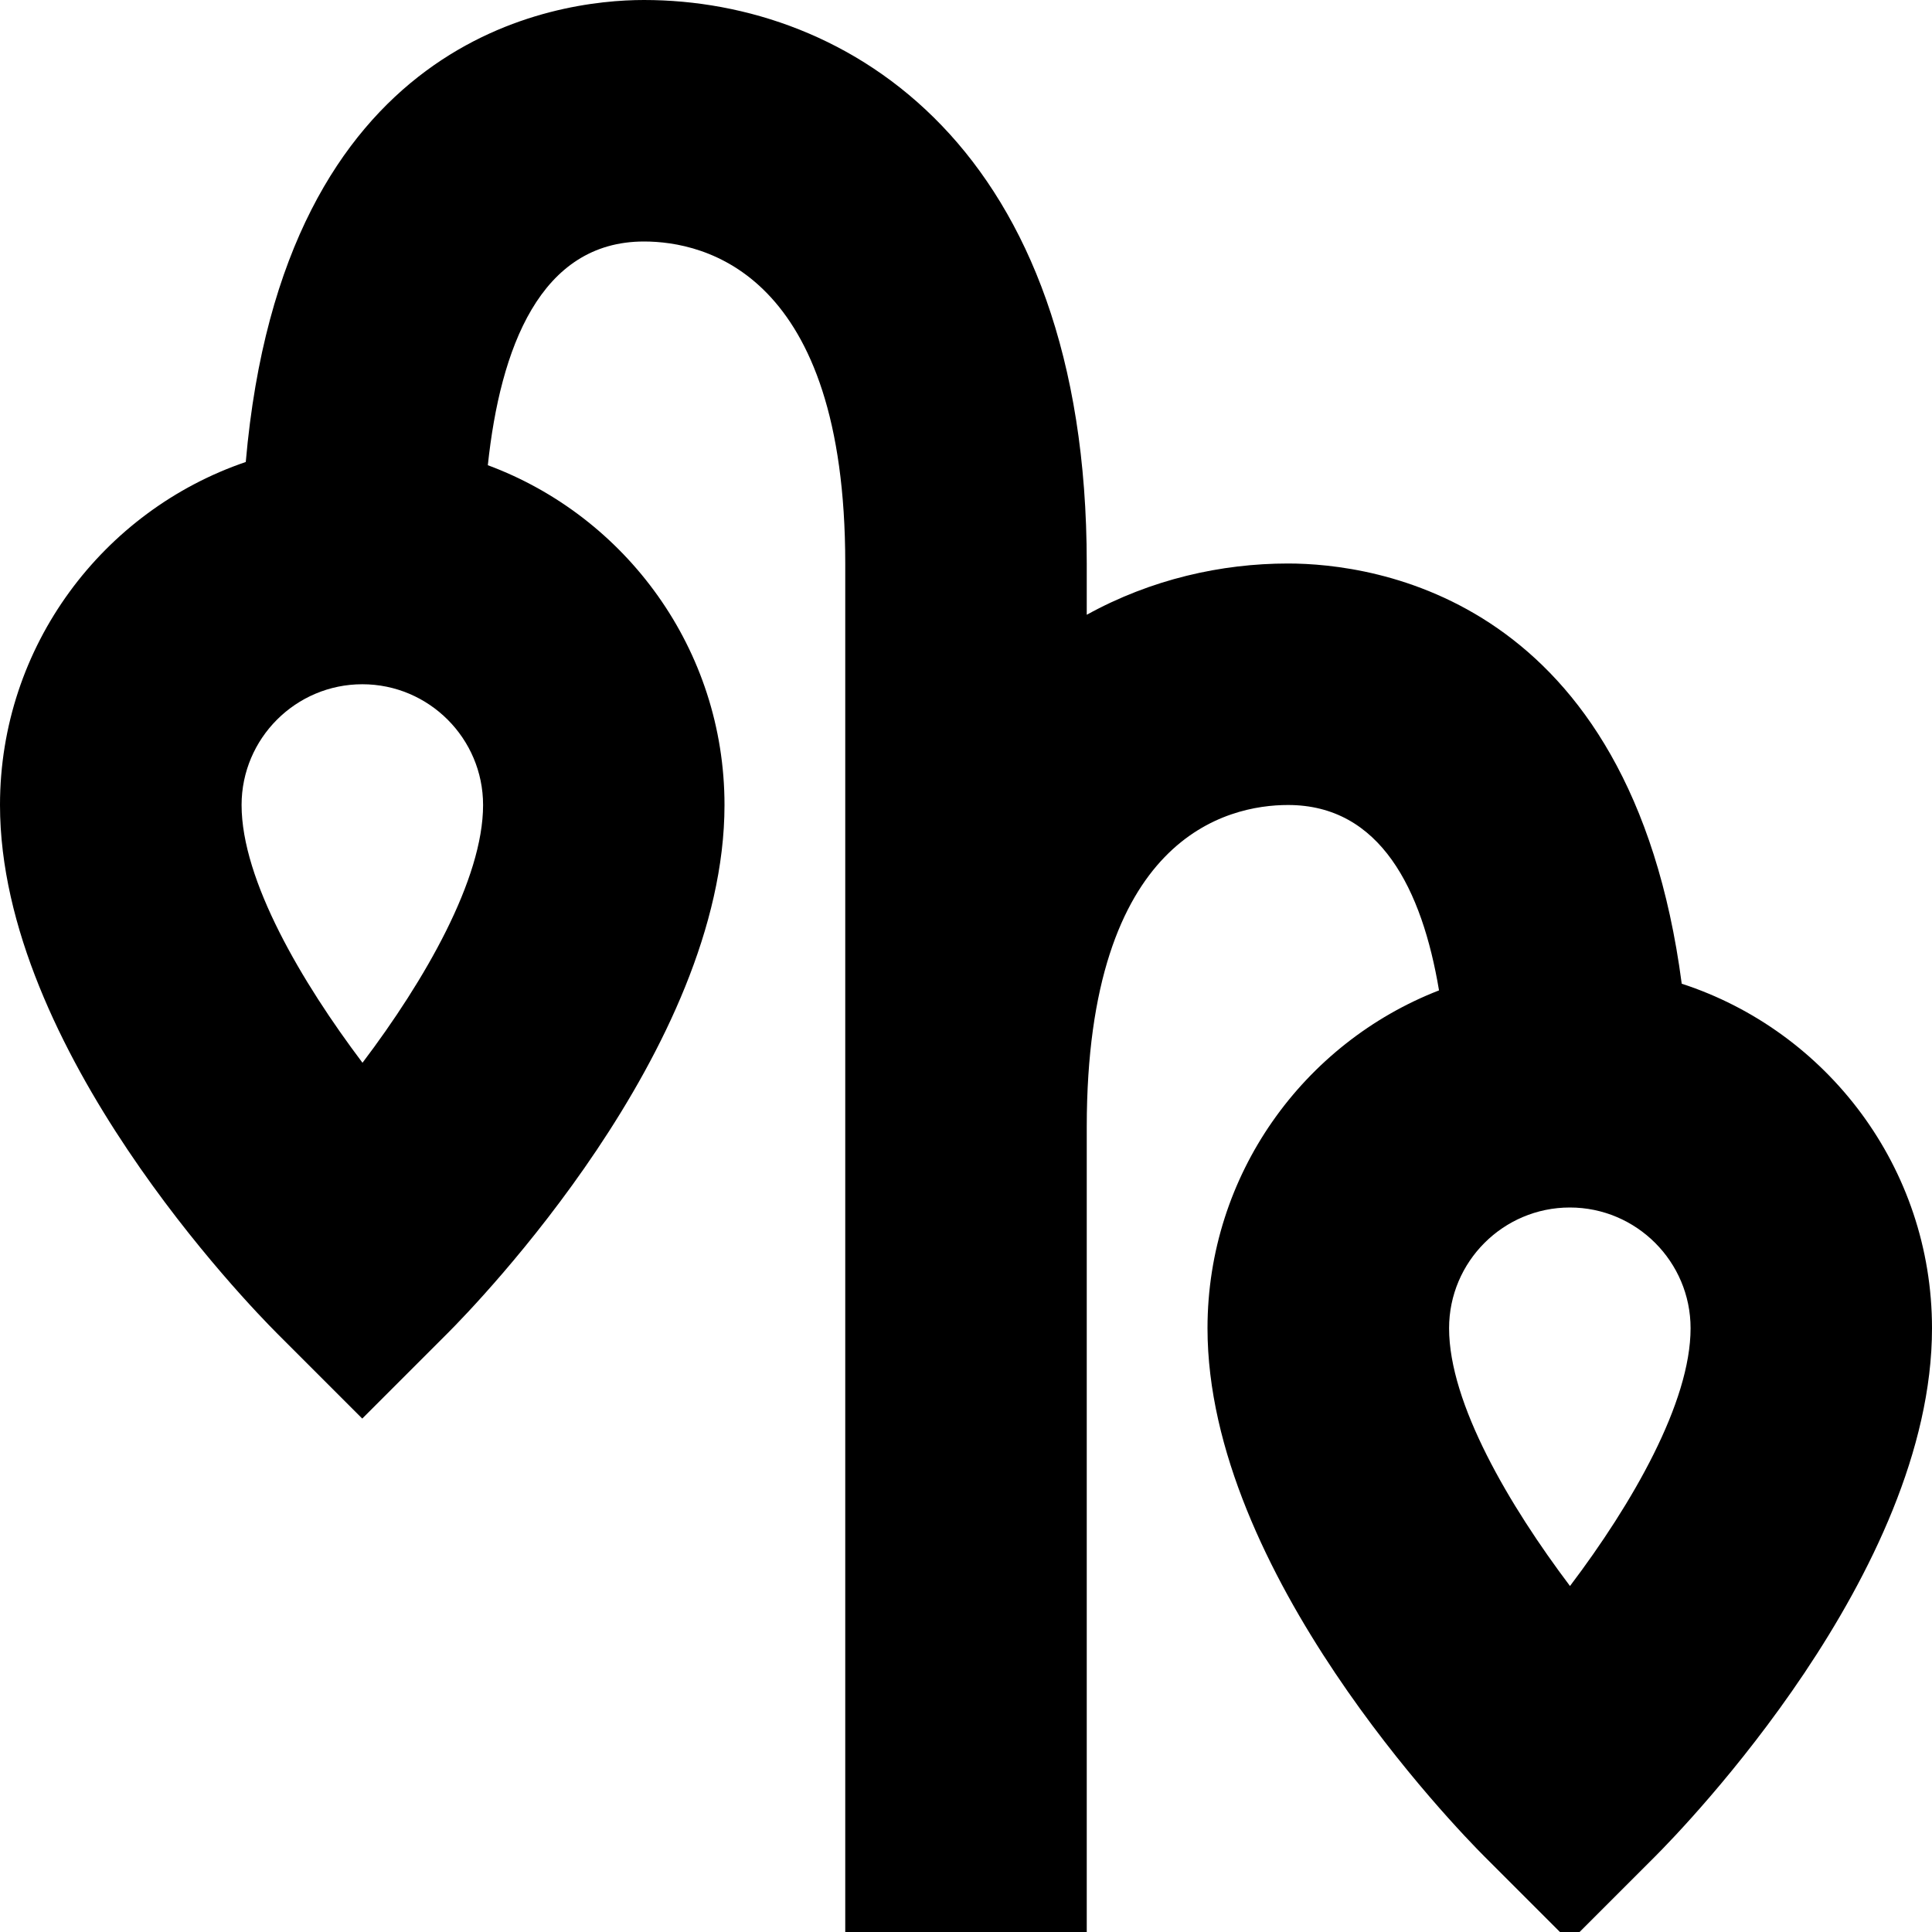 <?xml version="1.0" encoding="UTF-8"?>
<svg xmlns="http://www.w3.org/2000/svg" id="Layer_1" data-name="Layer 1" viewBox="0 0 24 24">
  <path d="m20.891,12.22c-.632-4.812-3.836-5.22-4.891-5.22-.827,0-1.7.195-2.5.637v-.637C13.5,1.833,10.537,0,8,0c-1.092,0-4.484.438-4.947,5.739-1.773.604-3.053,2.286-3.053,4.261,0,3.034,3.087,6.208,3.439,6.561l1.061,1.061,1.061-1.061c.352-.352,3.439-3.527,3.439-6.561,0-1.933-1.225-3.585-2.94-4.221.154-1.451.649-2.779,1.94-2.779.751,0,2.5.39,2.5,4v17h3v-10c0-3.61,1.749-4,2.5-4,1.148,0,1.666,1.05,1.876,2.303-1.681.653-2.876,2.288-2.876,4.197,0,3.034,3.087,6.208,3.439,6.561l1.061,1.061,1.061-1.061c.352-.352,3.439-3.527,3.439-6.561,0-1.996-1.306-3.693-3.109-4.28Zm-16.388.982c-.751-.996-1.502-2.266-1.502-3.202,0-.827.673-1.5,1.5-1.5s1.5.673,1.5,1.5c0,.922-.724,2.179-1.498,3.202Zm15,6.5c-.751-.996-1.502-2.266-1.502-3.202,0-.827.673-1.5,1.5-1.5s1.5.673,1.5,1.5c0,.922-.724,2.179-1.498,3.202Z"/>
</svg>
